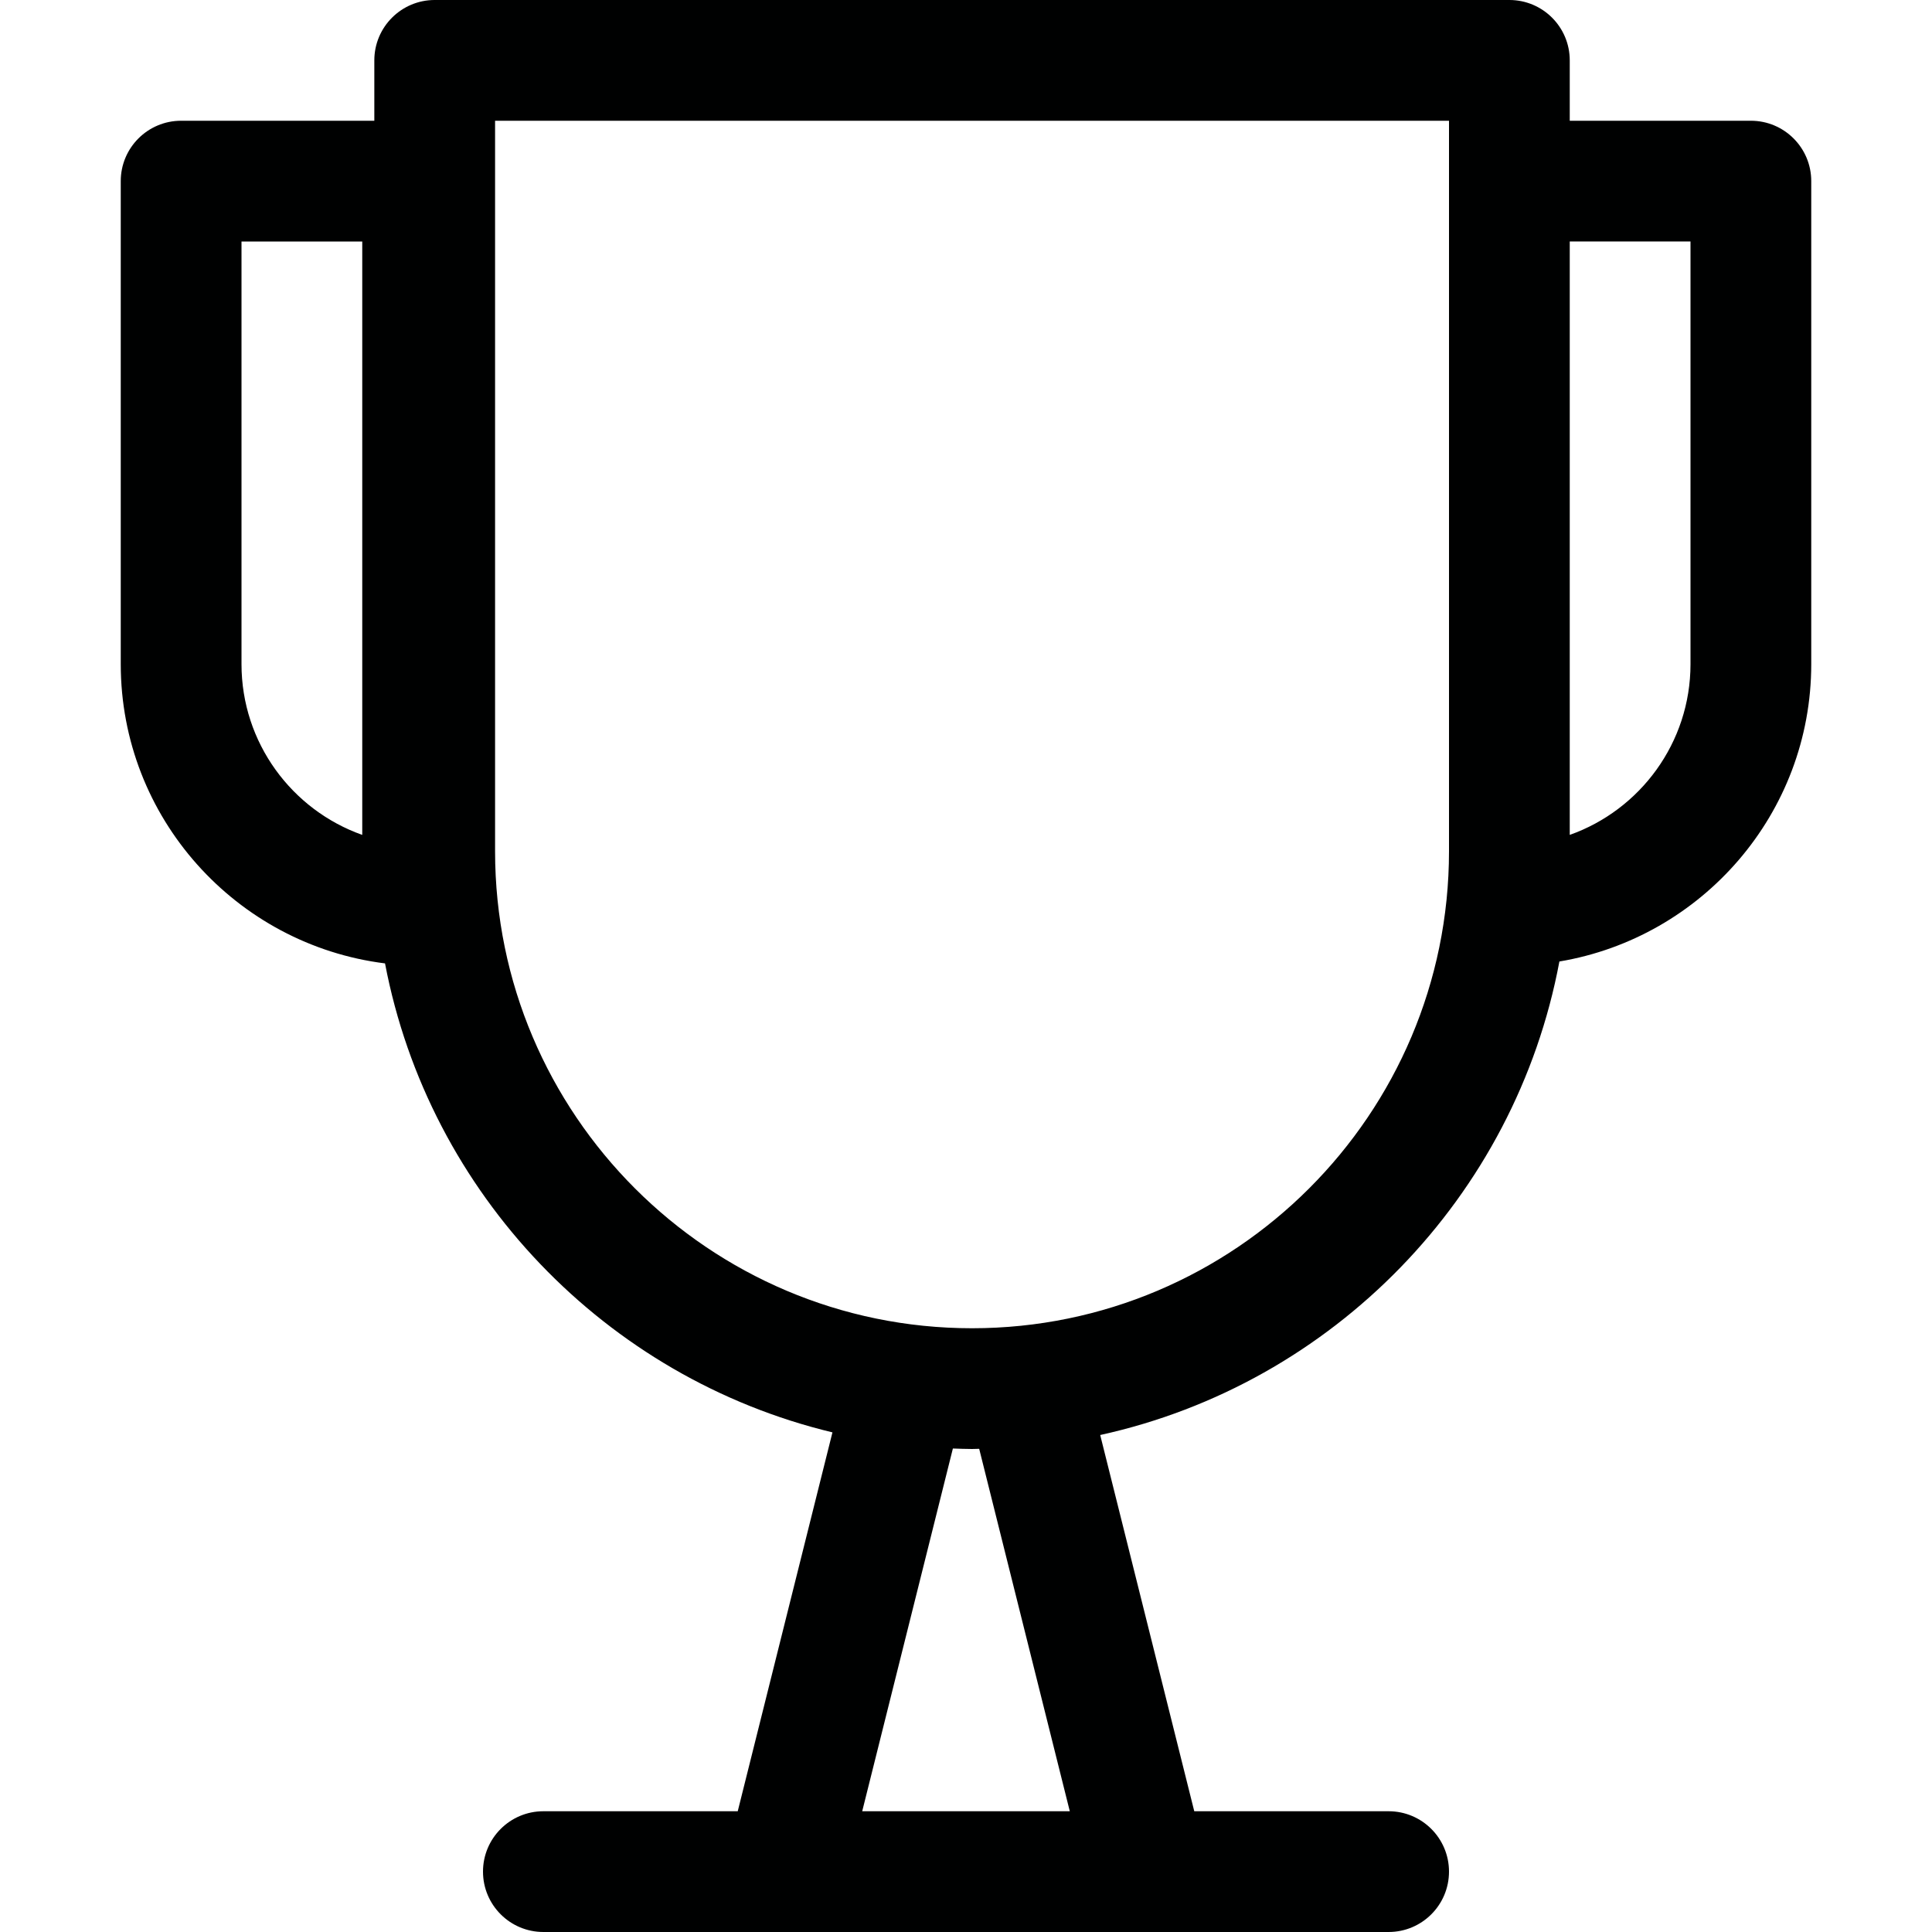 <?xml version="1.0" encoding="utf-8"?>
<!-- Generator: Adobe Illustrator 21.0.0, SVG Export Plug-In . SVG Version: 6.00 Build 0)  -->
<svg version="1.1" id="Layer_1" xmlns="http://www.w3.org/2000/svg" xmlns:xlink="http://www.w3.org/1999/xlink" x="0px" y="0px"
	 viewBox="0 0 800 800" enable-background="new 0 0 800 800" xml:space="preserve">
<path fill="#000101" d="M725,49.999h-75v-25c0-13.809-11.191-25-25-25H180c-13.809,0-25,11.191-25,25v25H75
	c-13.809,0-25,11.191-25,25v200c0,63.642,47.841,116.221,109.429,123.924
	c18.2,95.478,91.395,171.639,185.273,194.192l-39.221,156.884H225c-13.809,0-25,11.191-25,25
	s11.191,25,25,25h100h150h100c13.809,0,25-11.191,25-25s-11.191-25-25-25h-80.481l-38.948-155.79
	c96.4-21.152,171.893-98.628,190.14-196.072C704.793,388.221,750,336.855,750,274.999v-200
	C750,61.19,738.809,49.999,725,49.999z M150,345.712c-29.102-10.312-50-38.115-50-70.713v-175h50
	V345.712z M442.979,749.999h-85.957l37.548-150.201c2.64,0.084,5.271,0.201,7.93,0.201
	c0.993,0,1.971-0.063,2.962-0.075L442.979,749.999z M402.5,549.999
	c-108.901,0-197.5-88.594-197.5-197.5v-302.5h395v25v277.5C600,461.405,511.401,549.999,402.5,549.999z
	 M700,274.999c0,32.598-20.898,60.4-50,70.713V99.999h50V274.999z"/>
</svg>
